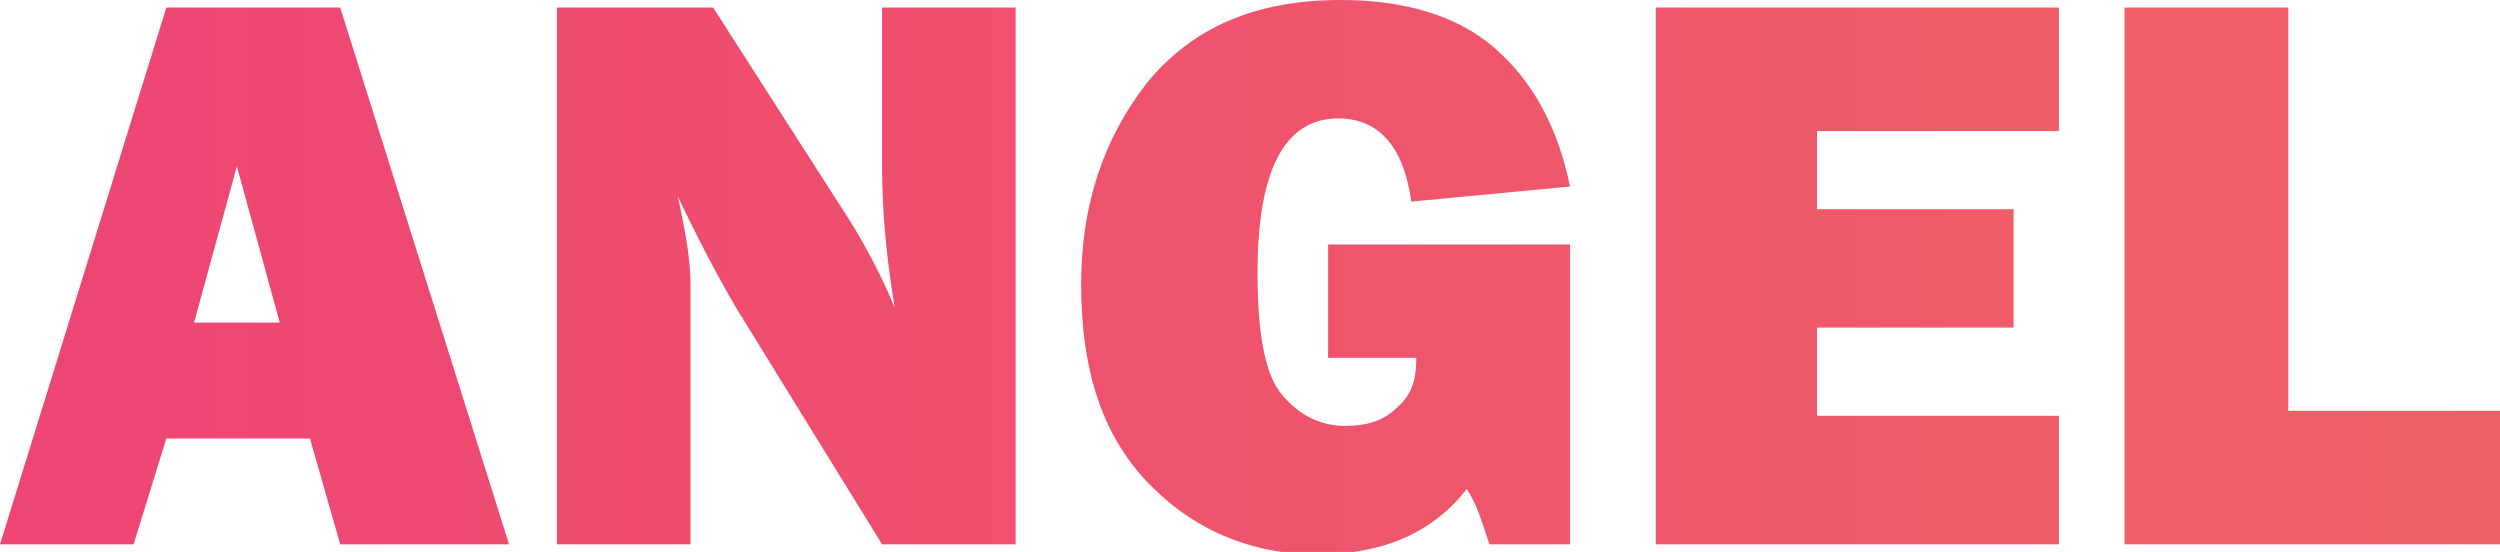 <?xml version="1.0" encoding="utf-8"?>
<!-- Generator: Adobe Illustrator 19.0.0, SVG Export Plug-In . SVG Version: 6.00 Build 0)  -->
<svg version="1.1" id="Layer_1" xmlns="http://www.w3.org/2000/svg" xmlns:xlink="http://www.w3.org/1999/xlink" x="0px" y="0px"
	 viewBox="0 0 99.2 21.9" style="enable-background:new 0 0 99.2 21.9;" xml:space="preserve">
<style type="text/css">
	.st0{fill:url(#SVGID_1_);}
	.st1{fill:url(#SVGID_2_);}
	.st2{fill:url(#SVGID_3_);}
	.st3{fill:url(#SVGID_4_);}
	.st4{fill:url(#SVGID_5_);}
	.st5{fill:url(#SVGID_6_);}
	.st6{fill:url(#XMLID_4_);}
	.st7{fill:url(#SVGID_7_);}
	.st8{fill:url(#SVGID_8_);}
	.st9{fill:url(#SVGID_9_);}
	.st10{fill:url(#SVGID_10_);}
	.st11{fill:url(#SVGID_11_);}
</style>
<g>
	<g>
		
			<linearGradient id="SVGID_1_" gradientUnits="userSpaceOnUse" x1="5.77" y1="-9.264" x2="37.737" y2="-9.264" gradientTransform="matrix(1 0 0 1 -1.184 4.107)">
			<stop  offset="0" style="stop-color:#EE4574"/>
			<stop  offset="1" style="stop-color:#F06265"/>
		</linearGradient>
		<path class="st0" d="M4.6-2.2v-6h2.3c1,0,1.8,0.3,2.3,0.9C9.7-6.7,9.9-6,9.9-5.2c0,0.9-0.3,1.6-0.8,2.2C8.6-2.5,7.9-2.2,7-2.2H4.6
			z M6.4-3.6h0.5c0.3,0,0.6-0.1,0.8-0.4C7.9-4.3,8-4.7,8-5.2c0-0.4-0.1-0.8-0.3-1.1C7.5-6.7,7.3-6.8,6.9-6.8H6.4V-3.6z"/>
		
			<linearGradient id="SVGID_2_" gradientUnits="userSpaceOnUse" x1="5.77" y1="-9.264" x2="37.737" y2="-9.264" gradientTransform="matrix(1 0 0 1 -1.184 4.107)">
			<stop  offset="0" style="stop-color:#EE4574"/>
			<stop  offset="1" style="stop-color:#F06265"/>
		</linearGradient>
		<path class="st1" d="M15.2-2.2h-1.7c0-0.2-0.1-0.4-0.1-0.6c-0.3,0.5-0.8,0.7-1.4,0.7c-0.5,0-0.9-0.1-1.2-0.4
			c-0.3-0.3-0.4-0.6-0.4-0.9c0-0.5,0.2-0.9,0.6-1.1c0.4-0.3,1.2-0.5,2.3-0.5v-0.1c0-0.2,0-0.3-0.1-0.4c-0.1-0.1-0.2-0.1-0.4-0.1
			c-0.4,0-0.6,0.2-0.7,0.5l-1.6-0.1c0.2-0.9,1-1.4,2.3-1.4c0.4,0,0.7,0,1,0.1c0.3,0.1,0.5,0.2,0.7,0.3C14.8-6.2,14.9-6,15-5.8
			C15-5.7,15-5.3,15-4.9v1.8C15-2.7,15.1-2.4,15.2-2.2z M13.4-4.3c-0.7,0.1-1.1,0.3-1.1,0.7c0,0.3,0.1,0.4,0.4,0.4
			c0.2,0,0.3-0.1,0.5-0.2c0.1-0.1,0.2-0.4,0.2-0.7V-4.3z"/>
		
			<linearGradient id="SVGID_3_" gradientUnits="userSpaceOnUse" x1="5.77" y1="-9.264" x2="37.737" y2="-9.264" gradientTransform="matrix(1 0 0 1 -1.184 4.107)">
			<stop  offset="0" style="stop-color:#EE4574"/>
			<stop  offset="1" style="stop-color:#F06265"/>
		</linearGradient>
		<path class="st2" d="M18.7-6.7v1.1h-0.9v1.7c0,0.2,0,0.4,0.1,0.4c0.1,0,0.2,0.1,0.3,0.1c0.1,0,0.3,0,0.5-0.1v1.3
			c-0.3,0.1-0.7,0.1-1,0.1c-0.5,0-0.9-0.1-1.2-0.3c-0.3-0.2-0.4-0.6-0.4-1.1l0-0.5v-1.4h-0.7v-1.1h0.7l0-1.5l1.7,0v1.5H18.7z"/>
		
			<linearGradient id="SVGID_4_" gradientUnits="userSpaceOnUse" x1="5.77" y1="-9.264" x2="37.737" y2="-9.264" gradientTransform="matrix(1 0 0 1 -1.184 4.107)">
			<stop  offset="0" style="stop-color:#EE4574"/>
			<stop  offset="1" style="stop-color:#F06265"/>
		</linearGradient>
		<path class="st3" d="M22.3-3.8l1.6,0.1c-0.1,0.4-0.3,0.8-0.7,1.1c-0.4,0.3-0.9,0.5-1.6,0.5c-0.8,0-1.4-0.2-1.8-0.7
			c-0.4-0.4-0.7-1-0.7-1.6c0-0.7,0.2-1.2,0.7-1.7s1-0.7,1.8-0.7c0.7,0,1.3,0.2,1.7,0.7c0.4,0.4,0.7,1,0.7,1.8c0,0.1,0,0.1,0,0.3h-3
			c0,0.3,0.1,0.5,0.1,0.6c0.1,0.1,0.3,0.2,0.5,0.2C22-3.3,22.2-3.4,22.3-3.8z M22.2-5c0-0.3-0.1-0.5-0.2-0.6
			c-0.1-0.1-0.3-0.2-0.4-0.2c-0.4,0-0.6,0.3-0.6,0.8H22.2z"/>
		
			<linearGradient id="SVGID_5_" gradientUnits="userSpaceOnUse" x1="5.77" y1="-9.264" x2="37.737" y2="-9.264" gradientTransform="matrix(1 0 0 1 -1.184 4.107)">
			<stop  offset="0" style="stop-color:#EE4574"/>
			<stop  offset="1" style="stop-color:#F06265"/>
		</linearGradient>
		<path class="st4" d="M31.4-2.2h-1.7c0-0.2-0.1-0.4-0.1-0.6c-0.3,0.5-0.8,0.7-1.4,0.7c-0.5,0-0.9-0.1-1.2-0.4
			c-0.3-0.3-0.4-0.6-0.4-0.9c0-0.5,0.2-0.9,0.6-1.1c0.4-0.3,1.2-0.5,2.3-0.5v-0.1c0-0.2,0-0.3-0.1-0.4c-0.1-0.1-0.2-0.1-0.4-0.1
			c-0.4,0-0.6,0.2-0.7,0.5l-1.6-0.1c0.2-0.9,1-1.4,2.3-1.4c0.4,0,0.7,0,1,0.1c0.3,0.1,0.5,0.2,0.7,0.3s0.3,0.3,0.4,0.5
			c0.1,0.2,0.1,0.5,0.1,1v1.8C31.3-2.7,31.3-2.4,31.4-2.2z M29.6-4.3c-0.7,0.1-1.1,0.3-1.1,0.7c0,0.3,0.1,0.4,0.4,0.4
			c0.2,0,0.3-0.1,0.5-0.2c0.1-0.1,0.2-0.4,0.2-0.7V-4.3z"/>
		
			<linearGradient id="SVGID_6_" gradientUnits="userSpaceOnUse" x1="5.77" y1="-9.264" x2="37.737" y2="-9.264" gradientTransform="matrix(1 0 0 1 -1.184 4.107)">
			<stop  offset="0" style="stop-color:#EE4574"/>
			<stop  offset="1" style="stop-color:#F06265"/>
		</linearGradient>
		<path class="st5" d="M36.6-2.2h-1.8V-5c0-0.2,0-0.4-0.1-0.4c-0.1-0.1-0.2-0.1-0.3-0.1c-0.3,0-0.5,0.2-0.5,0.7v2.7h-1.8v-4.5h1.6
			V-6c0.2-0.5,0.7-0.7,1.3-0.7c0.3,0,0.6,0.1,0.8,0.2c0.2,0.1,0.4,0.3,0.5,0.5c0.1,0.2,0.1,0.5,0.1,1V-2.2z"/>
	</g>
</g>
<g id="XMLID_5_">
	<g>
		
			<linearGradient id="XMLID_4_" gradientUnits="userSpaceOnUse" x1="45.716" y1="-7.729" x2="61.715" y2="-7.729" gradientTransform="matrix(1 0 0 1 -1.184 4.107)">
			<stop  offset="0" style="stop-color:#EE4574"/>
			<stop  offset="1" style="stop-color:#F06265"/>
		</linearGradient>
		<path id="XMLID_21_" class="st6" d="M44.5-3.6c0-0.3,0.4-0.5,1.1-0.8c0.8-0.2,1.8-0.4,3-0.6c1.3-0.1,2.6-0.2,4-0.2
			c1,0,1.9,0,2.9,0.1c0.9,0.1,1.8,0.2,2.5,0.3c0.7,0.1,1.3,0.3,1.8,0.5c0.4,0.2,0.7,0.4,0.7,0.6c0,0.3-0.4,0.5-1.1,0.8
			c-0.7,0.2-1.7,0.4-2.9,0.6c-1.3,0.1-2.7,0.2-4.2,0.2c-1.2,0-2.3,0-3.3-0.1c-1-0.1-1.8-0.2-2.5-0.4c-0.7-0.2-1.2-0.3-1.5-0.5
			C44.7-3.3,44.5-3.4,44.5-3.6z M46.3-3.8c0,0.3,0.3,0.5,1,0.8c0.6,0.2,1.5,0.4,2.6,0.6c1.1,0.1,2.2,0.2,3.5,0.2
			c0.9,0,1.8,0,2.6-0.1c0.8-0.1,1.5-0.2,2-0.4c0.5-0.2,0.8-0.4,0.8-0.7c0-0.2-0.2-0.4-0.5-0.6c-0.4-0.2-0.8-0.4-1.5-0.5
			c-0.6-0.1-1.4-0.3-2.2-0.3C53.7-5,52.9-5,52-5c-1,0-1.9,0-2.8,0.1c-0.9,0.1-1.6,0.2-2.1,0.4C46.6-4.3,46.3-4,46.3-3.8z"/>
	</g>
</g>
<g>
	<g>
		
			<linearGradient id="SVGID_7_" gradientUnits="userSpaceOnUse" x1="1.184" y1="6.847" x2="100.419" y2="6.847" gradientTransform="matrix(1 0 0 1 -1.184 4.107)">
			<stop  offset="0" style="stop-color:#EE4574"/>
			<stop  offset="1" style="stop-color:#F06265"/>
		</linearGradient>
		<path class="st7" d="M13.5,21.6l-1.2-4.2H6.6l-1.3,4.2H0L6.6,0.3h6.9l6.7,21.3H13.5z M7.7,12.8h3.4L9.4,6.6L7.7,12.8z"/>
		
			<linearGradient id="SVGID_8_" gradientUnits="userSpaceOnUse" x1="1.184" y1="6.847" x2="100.419" y2="6.847" gradientTransform="matrix(1 0 0 1 -1.184 4.107)">
			<stop  offset="0" style="stop-color:#EE4574"/>
			<stop  offset="1" style="stop-color:#F06265"/>
		</linearGradient>
		<path class="st8" d="M40.3,21.6h-5.3l-5.8-9.4c-0.7-1.2-1.5-2.7-2.3-4.4c0.3,1.4,0.5,2.5,0.5,3.5v10.3h-5.3V0.3h6.2l5,7.8
			c1,1.5,1.7,2.9,2.2,4.1c-0.3-1.8-0.5-3.7-0.5-5.6V0.3h5.3V21.6z"/>
		
			<linearGradient id="SVGID_9_" gradientUnits="userSpaceOnUse" x1="1.184" y1="6.847" x2="100.419" y2="6.847" gradientTransform="matrix(1 0 0 1 -1.184 4.107)">
			<stop  offset="0" style="stop-color:#EE4574"/>
			<stop  offset="1" style="stop-color:#F06265"/>
		</linearGradient>
		<path class="st9" d="M62.3,9.7v11.9h-3.2c-0.3-0.9-0.5-1.6-0.9-2.2c-1.3,1.7-3.3,2.6-5.9,2.6c-2.7,0-5-1-6.8-2.9
			c-1.8-1.9-2.6-4.5-2.6-7.8c0-3.2,0.9-5.8,2.6-8C47.3,1.1,49.8,0,53.2,0c2.5,0,4.6,0.6,6.1,1.9c1.5,1.3,2.5,3.1,3,5.5L56,8
			c-0.3-2.2-1.3-3.3-2.9-3.3c-2.1,0-3.2,2-3.2,6.1c0,2.5,0.3,4.1,1,4.9c0.7,0.8,1.5,1.2,2.5,1.2c0.8,0,1.5-0.2,2-0.7
			c0.6-0.5,0.8-1.1,0.8-2h-3.5V9.7H62.3z"/>
		
			<linearGradient id="SVGID_10_" gradientUnits="userSpaceOnUse" x1="1.184" y1="6.847" x2="100.419" y2="6.847" gradientTransform="matrix(1 0 0 1 -1.184 4.107)">
			<stop  offset="0" style="stop-color:#EE4574"/>
			<stop  offset="1" style="stop-color:#F06265"/>
		</linearGradient>
		<path class="st10" d="M81.7,16.5v5.1h-16V0.3h16v4.9h-9.6v3.1h7.8V13h-7.8v3.5H81.7z"/>
		
			<linearGradient id="SVGID_11_" gradientUnits="userSpaceOnUse" x1="1.184" y1="6.847" x2="100.419" y2="6.847" gradientTransform="matrix(1 0 0 1 -1.184 4.107)">
			<stop  offset="0" style="stop-color:#EE4574"/>
			<stop  offset="1" style="stop-color:#F06265"/>
		</linearGradient>
		<path class="st11" d="M99.2,16.4v5.2H84.3V0.3h6.5v16H99.2z"/>
	</g>
</g>
</svg>
